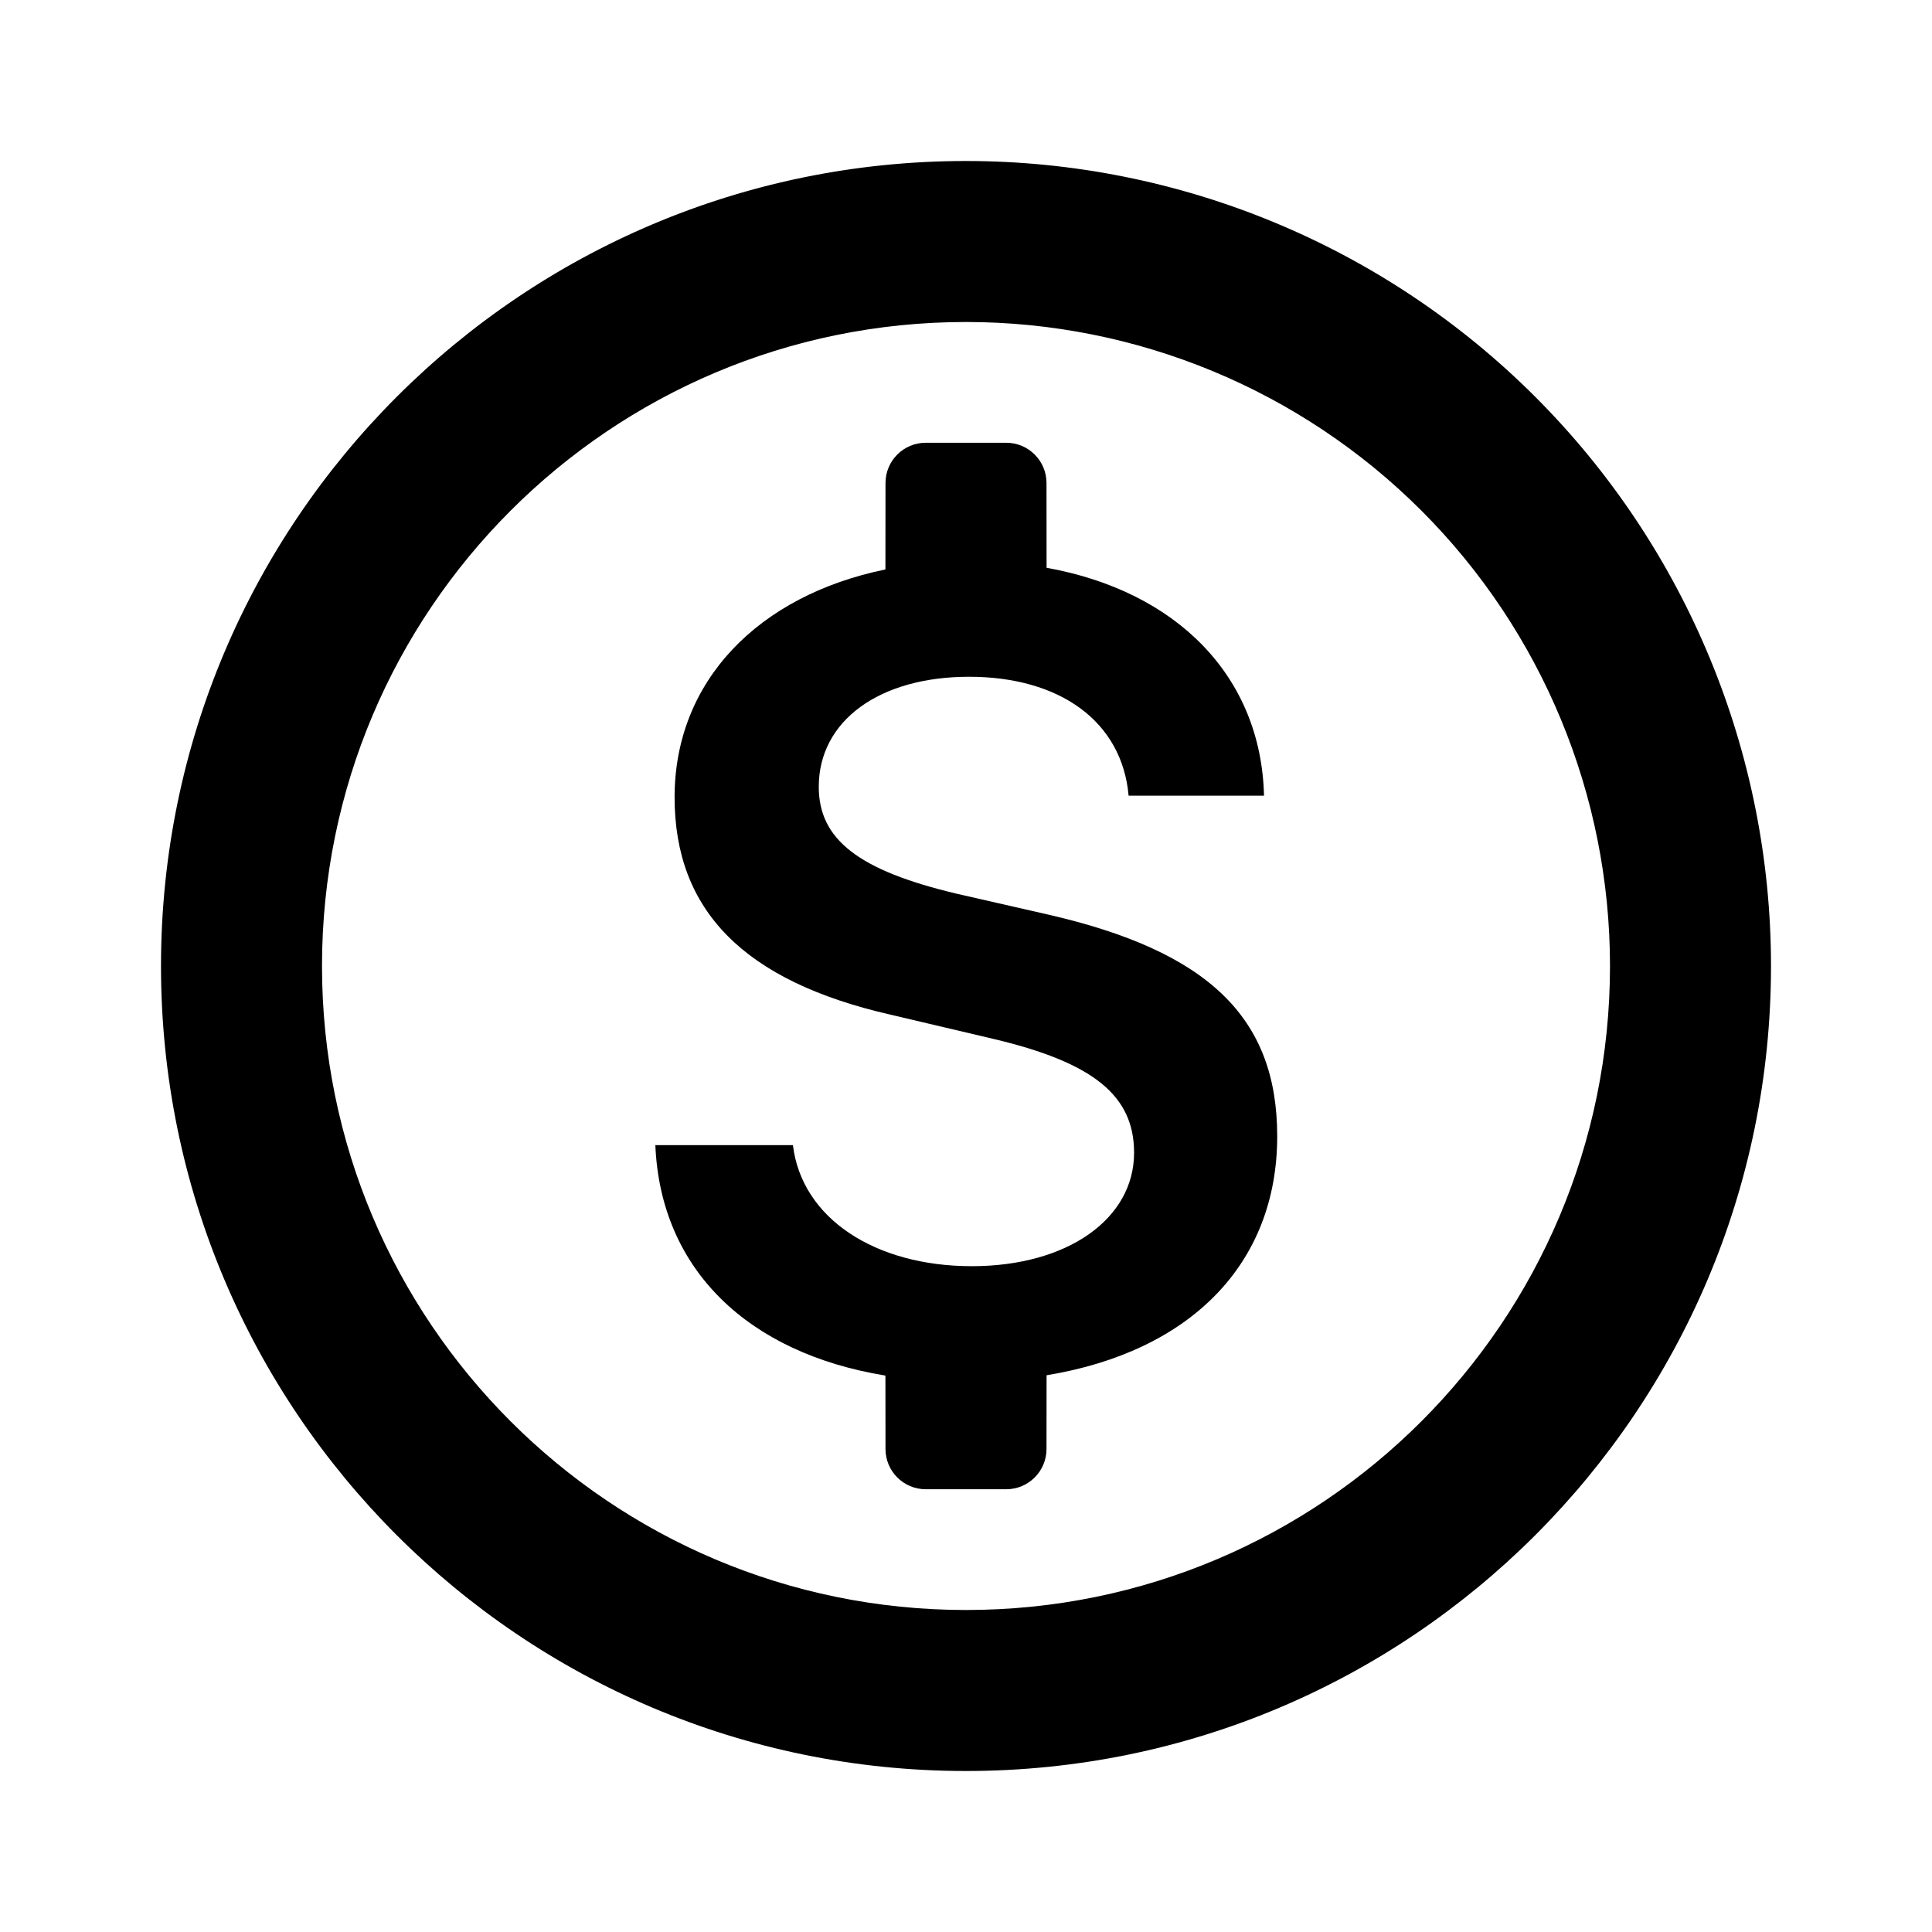 <svg width="24" height="24" viewBox="0 0 24 24" fill="none" xmlns="http://www.w3.org/2000/svg">
<g id="n-icon-opportunity">
<g id="Vector">
<path fill-rule="evenodd" clip-rule="evenodd" d="M19.071 4.929C17.196 3.054 14.652 2 12 2C6.477 2 2 6.477 2 12C2 17.523 6.477 22 12 22C17.523 22 22 17.523 22 12C22 9.348 20.946 6.804 19.071 4.929ZM4 12C4 7.582 7.582 4 12 4C14.122 4 16.157 4.843 17.657 6.343C19.157 7.843 20 9.878 20 12C20 16.418 16.418 20 12 20C7.582 20 4 16.418 4 12Z" fill="black"/>
<path d="M12.5 5.5C12.776 5.5 13 5.724 13 6L13.001 7.053C14.634 7.347 15.667 8.415 15.702 9.884H14.02C13.938 8.961 13.165 8.407 12.038 8.407C10.923 8.407 10.171 8.954 10.171 9.774C10.171 10.431 10.67 10.813 11.88 11.101L13.015 11.36C15.018 11.818 15.866 12.646 15.866 14.115C15.866 15.704 14.784 16.791 13.001 17.084L13 18C13 18.276 12.776 18.5 12.5 18.5H11.5C11.224 18.5 11 18.276 11 18L10.999 17.088C9.287 16.808 8.205 15.767 8.141 14.225H9.85C9.959 15.134 10.869 15.729 12.072 15.729C13.261 15.729 14.088 15.141 14.088 14.32C14.088 13.609 13.582 13.199 12.338 12.905L11.06 12.604C9.242 12.188 8.38 11.312 8.38 9.904C8.38 8.457 9.424 7.397 10.999 7.074L11 6C11 5.724 11.224 5.5 11.5 5.5H12.5Z" fill="black"/>
</g>
</g>
</svg>
